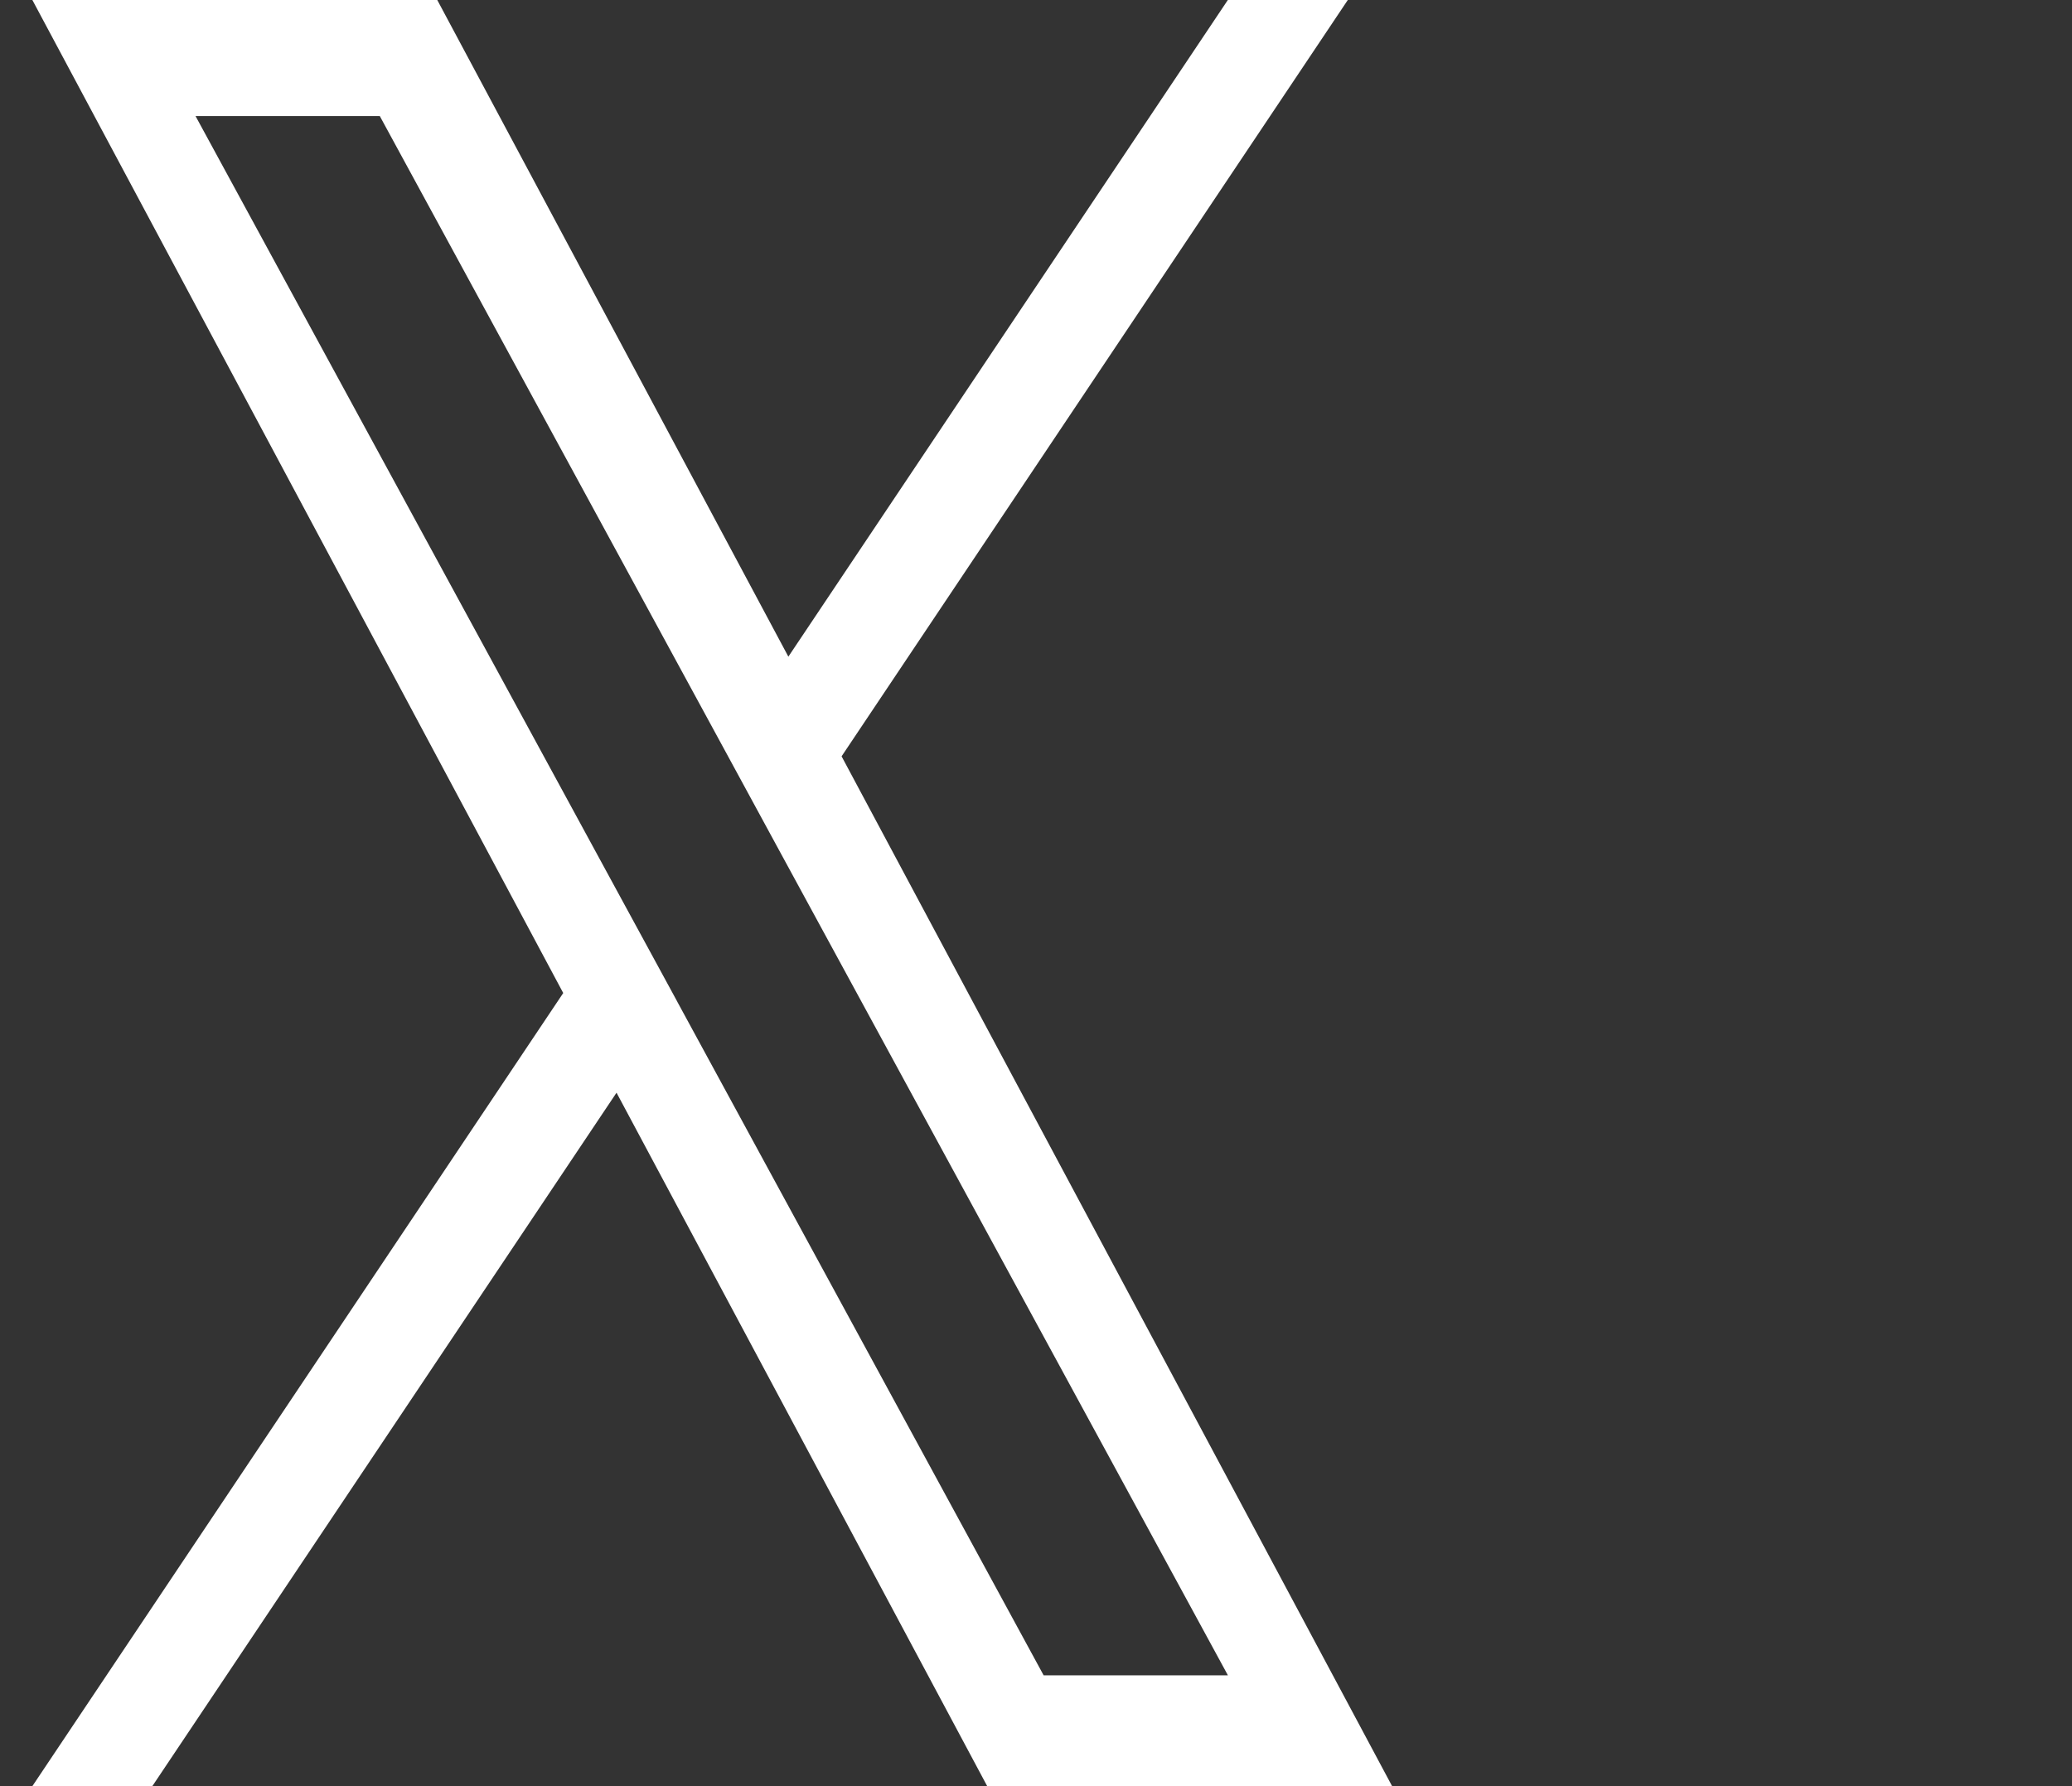 <svg width="29" height="25" viewBox="0 0 29 25" fill="none" xmlns="http://www.w3.org/2000/svg">
<rect x="0" y="0" width="29" height="25" fill="#333333" stroke="none"/>
<path d="M11.779 10.586L18.864 0H17.185L11.034 9.191L6.12 0H0.453L7.883 13.899L0.453 25H2.132L8.629 15.294L13.817 25H19.484L11.779 10.586H11.779ZM9.48 14.021L8.727 12.637L2.737 1.625H5.316L10.15 10.512L10.902 11.896L17.186 23.449H14.607L9.48 14.022V14.021Z" fill="white"/>
</svg>
